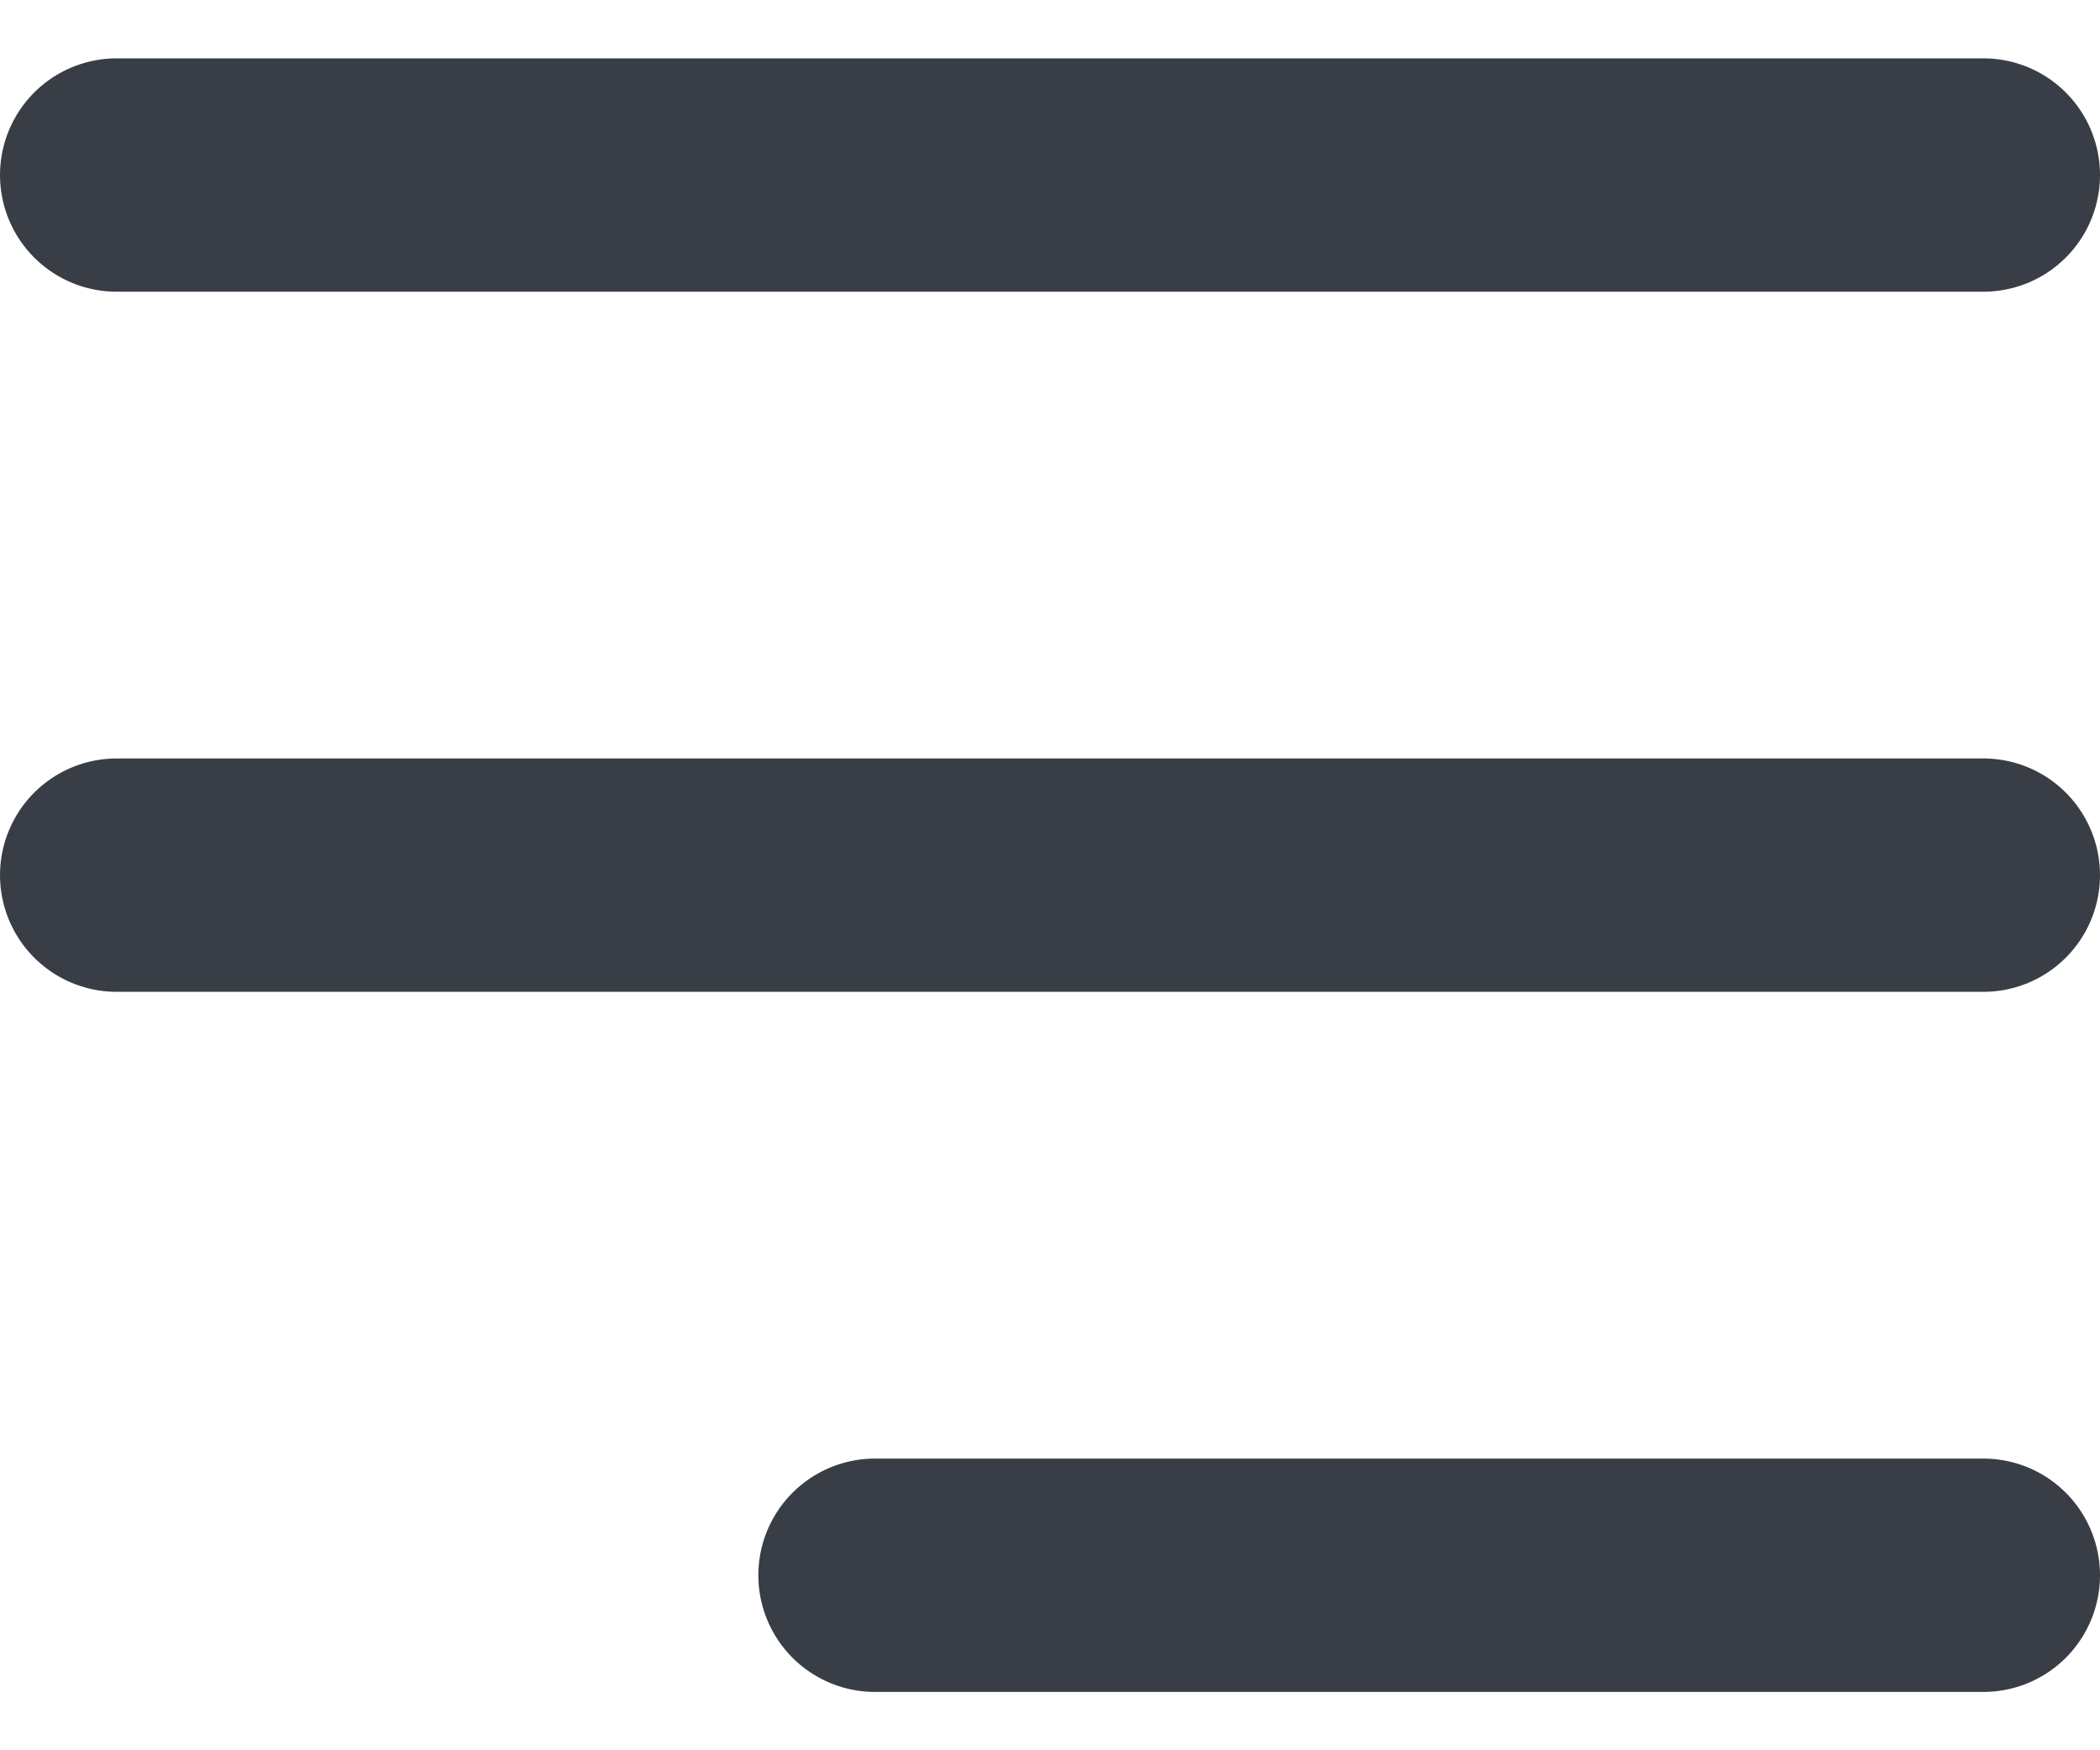 <svg width="18" height="15" viewBox="0 0 18 15" fill="none" xmlns="http://www.w3.org/2000/svg">
<path d="M7.5 13.5H17M1 7.5H17M1 1.5H17" stroke="#393E46" stroke-width="2" stroke-linecap="round"/>
</svg>
